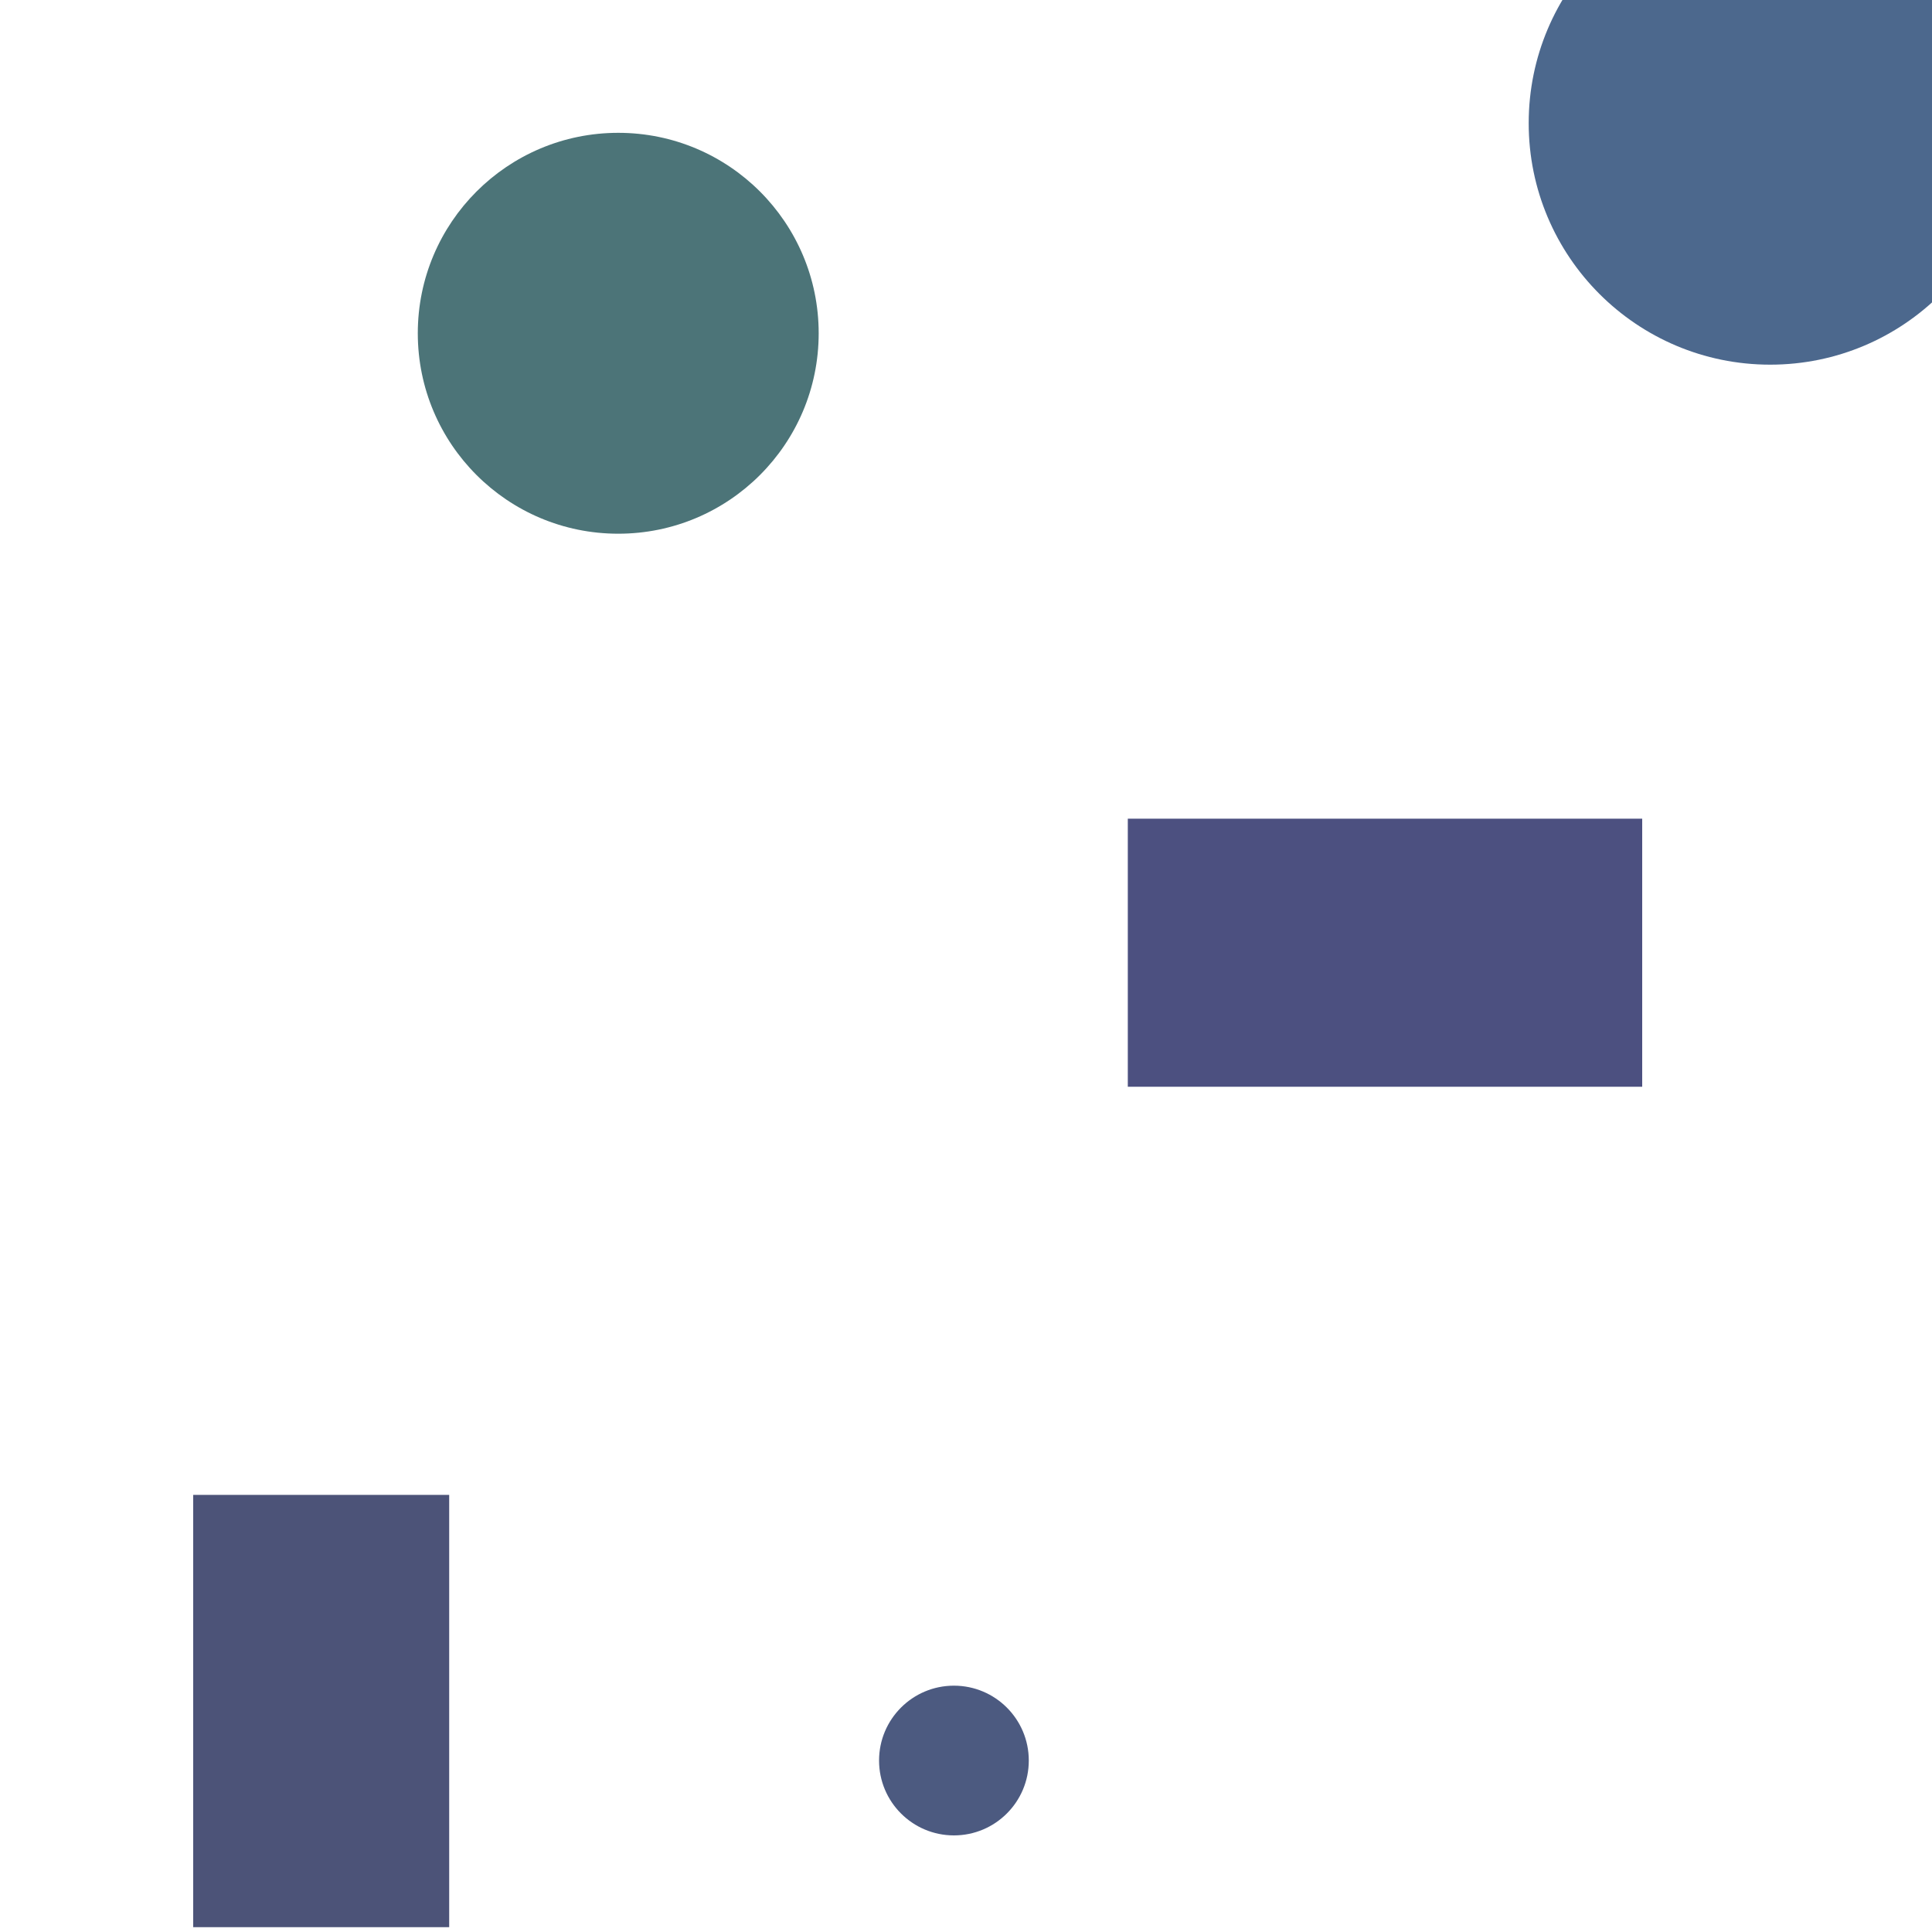 <?xml version="1.0" encoding="utf-8"?>
<svg width="800px" height="800px" viewBox="0 0 800 800" xmlns="http://www.w3.org/2000/svg">
<circle cx="256" cy="138" r="83" fill="#003940" fill-opacity="0.7" />
<rect x="467" y="339" width="213" height="111" fill="#00074B" fill-opacity="0.7" />
<circle cx="395" cy="729" r="31" fill="#00144B" fill-opacity="0.7" />
<circle cx="733" cy="51" r="100" fill="#00285D" fill-opacity="0.7" />
<rect x="80" y="619" width="106" height="179" fill="#000B40" fill-opacity="0.7" />
</svg>
